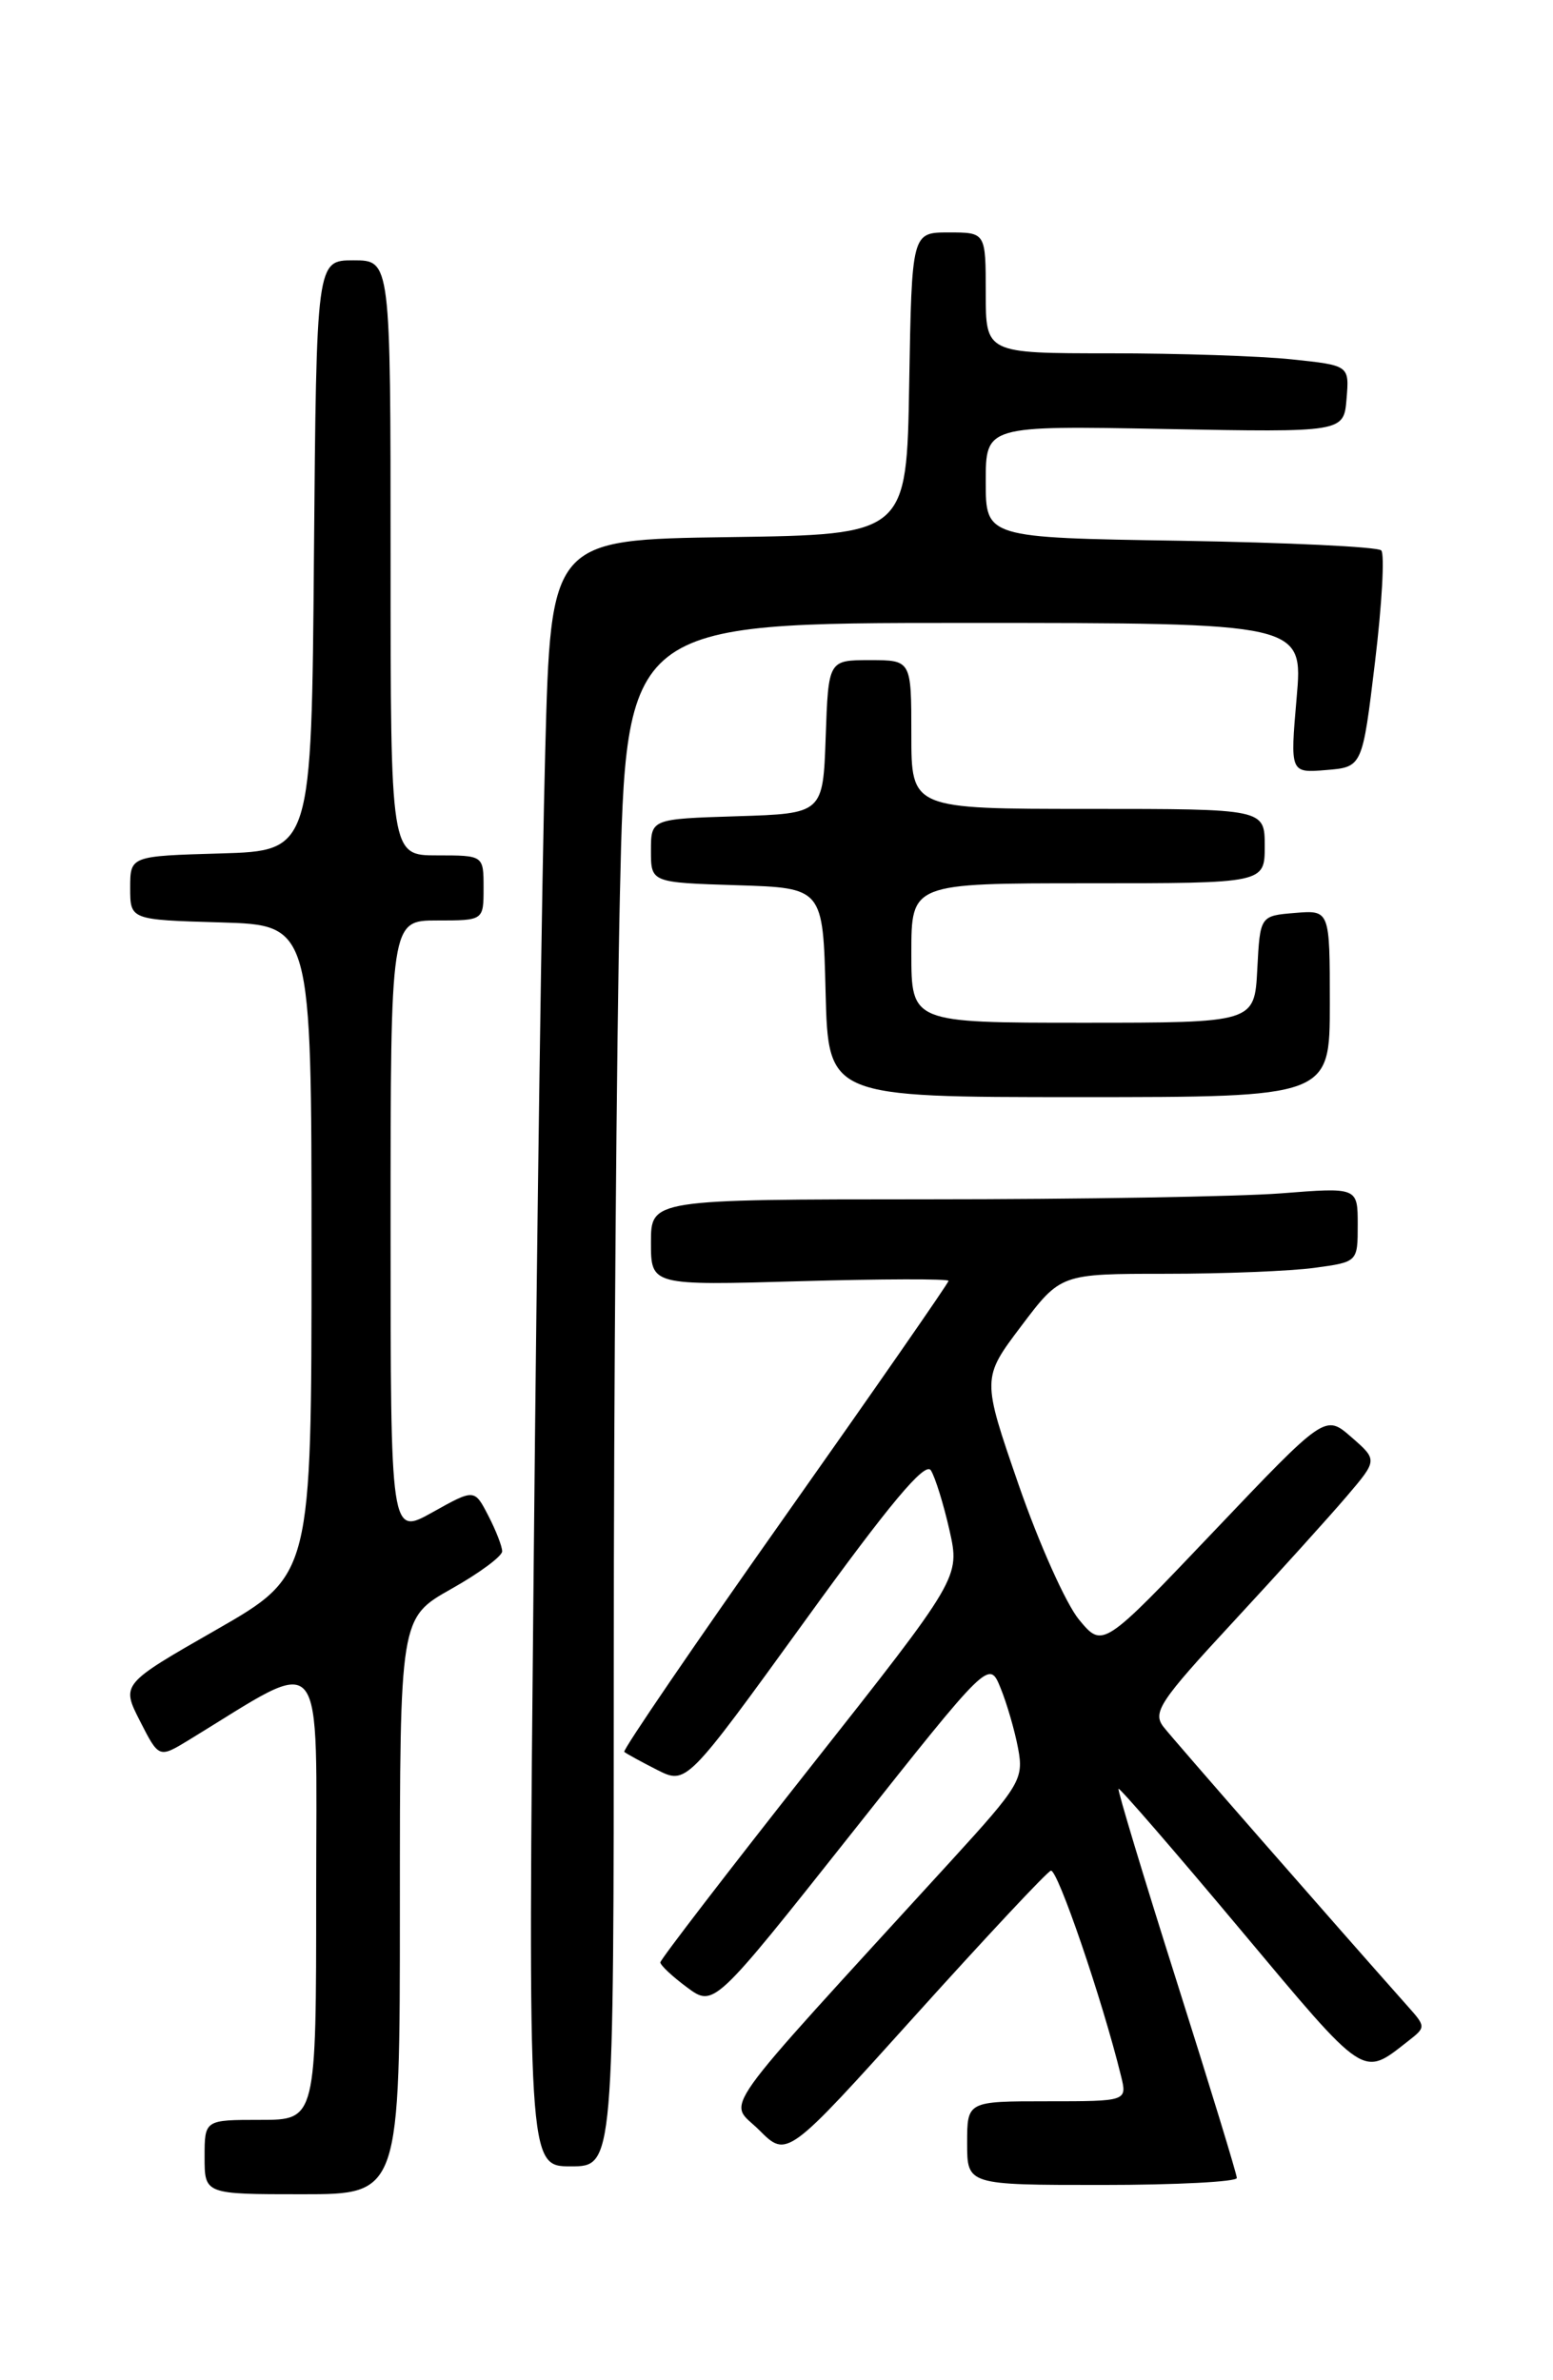 <?xml version="1.0" encoding="UTF-8" standalone="no"?>
<!DOCTYPE svg PUBLIC "-//W3C//DTD SVG 1.1//EN" "http://www.w3.org/Graphics/SVG/1.1/DTD/svg11.dtd" >
<svg xmlns="http://www.w3.org/2000/svg" xmlns:xlink="http://www.w3.org/1999/xlink" version="1.1" viewBox="0 0 167 256">
 <g >
 <path fill="currentColor"
d=" M 43.00 205.01 C 43.00 174.02 43.00 174.02 48.50 170.91 C 51.53 169.21 54.00 167.38 54.00 166.85 C 54.00 166.33 53.33 164.60 52.51 163.02 C 51.02 160.13 51.02 160.13 46.51 162.65 C 42.00 165.17 42.00 165.17 42.00 132.09 C 42.00 99.00 42.00 99.00 47.00 99.00 C 52.00 99.00 52.00 99.00 52.00 95.50 C 52.00 92.00 52.00 92.00 47.00 92.00 C 42.00 92.00 42.00 92.00 42.00 60.00 C 42.00 28.00 42.00 28.00 38.01 28.00 C 34.03 28.00 34.03 28.00 33.76 59.75 C 33.50 91.50 33.50 91.50 23.75 91.79 C 14.00 92.07 14.00 92.07 14.00 95.50 C 14.00 98.93 14.00 98.93 23.75 99.21 C 33.50 99.50 33.50 99.50 33.50 134.46 C 33.50 169.41 33.50 169.41 23.27 175.28 C 13.03 181.14 13.03 181.14 15.06 185.12 C 17.09 189.10 17.09 189.10 20.30 187.15 C 35.28 178.01 34.00 176.48 34.00 203.53 C 34.00 228.00 34.00 228.00 28.00 228.00 C 22.00 228.00 22.00 228.00 22.00 232.00 C 22.00 236.00 22.00 236.00 32.50 236.00 C 43.00 236.00 43.00 236.00 43.00 205.01 Z  M 133.00 234.25 C 133.00 233.84 130.08 224.30 126.52 213.06 C 122.96 201.82 120.15 192.52 120.28 192.39 C 120.40 192.26 126.31 199.08 133.39 207.54 C 146.99 223.78 146.44 223.42 151.43 219.52 C 153.34 218.03 153.34 217.98 151.36 215.76 C 143.41 206.81 126.25 187.18 125.13 185.75 C 123.90 184.18 124.68 183.00 132.63 174.42 C 137.51 169.15 142.99 163.08 144.82 160.93 C 148.14 157.03 148.14 157.03 145.32 154.57 C 142.50 152.11 142.50 152.11 130.54 164.69 C 118.58 177.27 118.58 177.27 116.04 174.21 C 114.64 172.53 111.72 166.00 109.54 159.70 C 105.58 148.24 105.58 148.24 109.82 142.62 C 114.06 137.00 114.06 137.00 125.39 137.00 C 131.62 137.00 138.81 136.71 141.36 136.36 C 146.00 135.73 146.00 135.73 146.00 131.72 C 146.00 127.70 146.00 127.70 137.75 128.35 C 133.21 128.70 116.11 128.99 99.75 128.99 C 70.00 129.00 70.00 129.00 70.00 133.63 C 70.00 138.26 70.00 138.26 86.00 137.80 C 94.80 137.55 102.00 137.53 102.00 137.76 C 102.00 137.99 94.07 149.41 84.38 163.14 C 74.69 176.87 66.93 188.24 67.13 188.42 C 67.33 188.60 68.92 189.47 70.65 190.35 C 73.81 191.95 73.81 191.95 86.53 174.37 C 95.66 161.73 99.49 157.16 100.10 158.14 C 100.57 158.89 101.47 161.79 102.10 164.58 C 103.24 169.66 103.24 169.66 87.13 190.08 C 78.27 201.31 71.02 210.75 71.01 211.06 C 71.01 211.37 72.30 212.58 73.88 213.75 C 76.76 215.88 76.76 215.88 91.56 197.20 C 106.36 178.52 106.36 178.52 107.59 181.54 C 108.27 183.20 109.12 186.13 109.48 188.05 C 110.10 191.34 109.69 192.02 102.32 200.09 C 76.33 228.55 78.31 225.77 81.64 229.10 C 84.63 232.09 84.63 232.09 98.41 216.79 C 105.99 208.38 112.55 201.36 113.00 201.20 C 113.70 200.94 118.54 215.09 120.54 223.25 C 121.22 226.00 121.22 226.00 112.61 226.00 C 104.00 226.00 104.00 226.00 104.00 230.50 C 104.00 235.00 104.00 235.00 118.50 235.00 C 126.47 235.00 133.00 234.66 133.00 234.25 Z  M 66.00 179.25 C 66.00 149.69 66.30 112.34 66.66 96.25 C 67.32 67.00 67.32 67.00 103.73 67.00 C 140.14 67.00 140.14 67.00 139.43 75.07 C 138.73 83.14 138.73 83.14 142.61 82.82 C 146.50 82.50 146.50 82.50 147.86 71.20 C 148.61 64.98 148.91 59.58 148.53 59.20 C 148.15 58.81 138.42 58.35 126.92 58.16 C 106.00 57.83 106.00 57.83 106.00 51.80 C 106.00 45.78 106.00 45.78 125.25 46.14 C 144.50 46.50 144.50 46.50 144.80 42.90 C 145.10 39.30 145.10 39.30 138.90 38.65 C 135.50 38.29 126.70 38.00 119.35 38.00 C 106.00 38.00 106.00 38.00 106.00 31.50 C 106.00 25.00 106.00 25.00 102.02 25.00 C 98.05 25.00 98.05 25.00 97.77 41.25 C 97.50 57.50 97.50 57.50 78.37 57.77 C 59.23 58.04 59.23 58.04 58.63 80.77 C 58.29 93.27 57.73 132.64 57.39 168.25 C 56.76 233.00 56.76 233.00 61.38 233.00 C 66.00 233.00 66.00 233.00 66.00 179.25 Z  M 143.00 107.94 C 143.00 97.88 143.00 97.88 139.25 98.19 C 135.50 98.50 135.50 98.50 135.20 104.25 C 134.90 110.00 134.90 110.00 116.45 110.00 C 98.00 110.00 98.00 110.00 98.00 102.50 C 98.00 95.00 98.00 95.00 117.00 95.00 C 136.00 95.00 136.00 95.00 136.00 91.00 C 136.00 87.00 136.00 87.00 117.00 87.00 C 98.00 87.00 98.00 87.00 98.00 79.00 C 98.00 71.00 98.00 71.00 93.54 71.00 C 89.08 71.00 89.08 71.00 88.79 79.25 C 88.50 87.50 88.50 87.50 79.25 87.79 C 70.00 88.08 70.00 88.08 70.00 91.50 C 70.00 94.92 70.00 94.92 79.25 95.21 C 88.50 95.50 88.50 95.50 88.78 106.75 C 89.07 118.00 89.07 118.00 116.03 118.00 C 143.00 118.00 143.00 118.00 143.00 107.94 Z "/>
</g>
</svg>